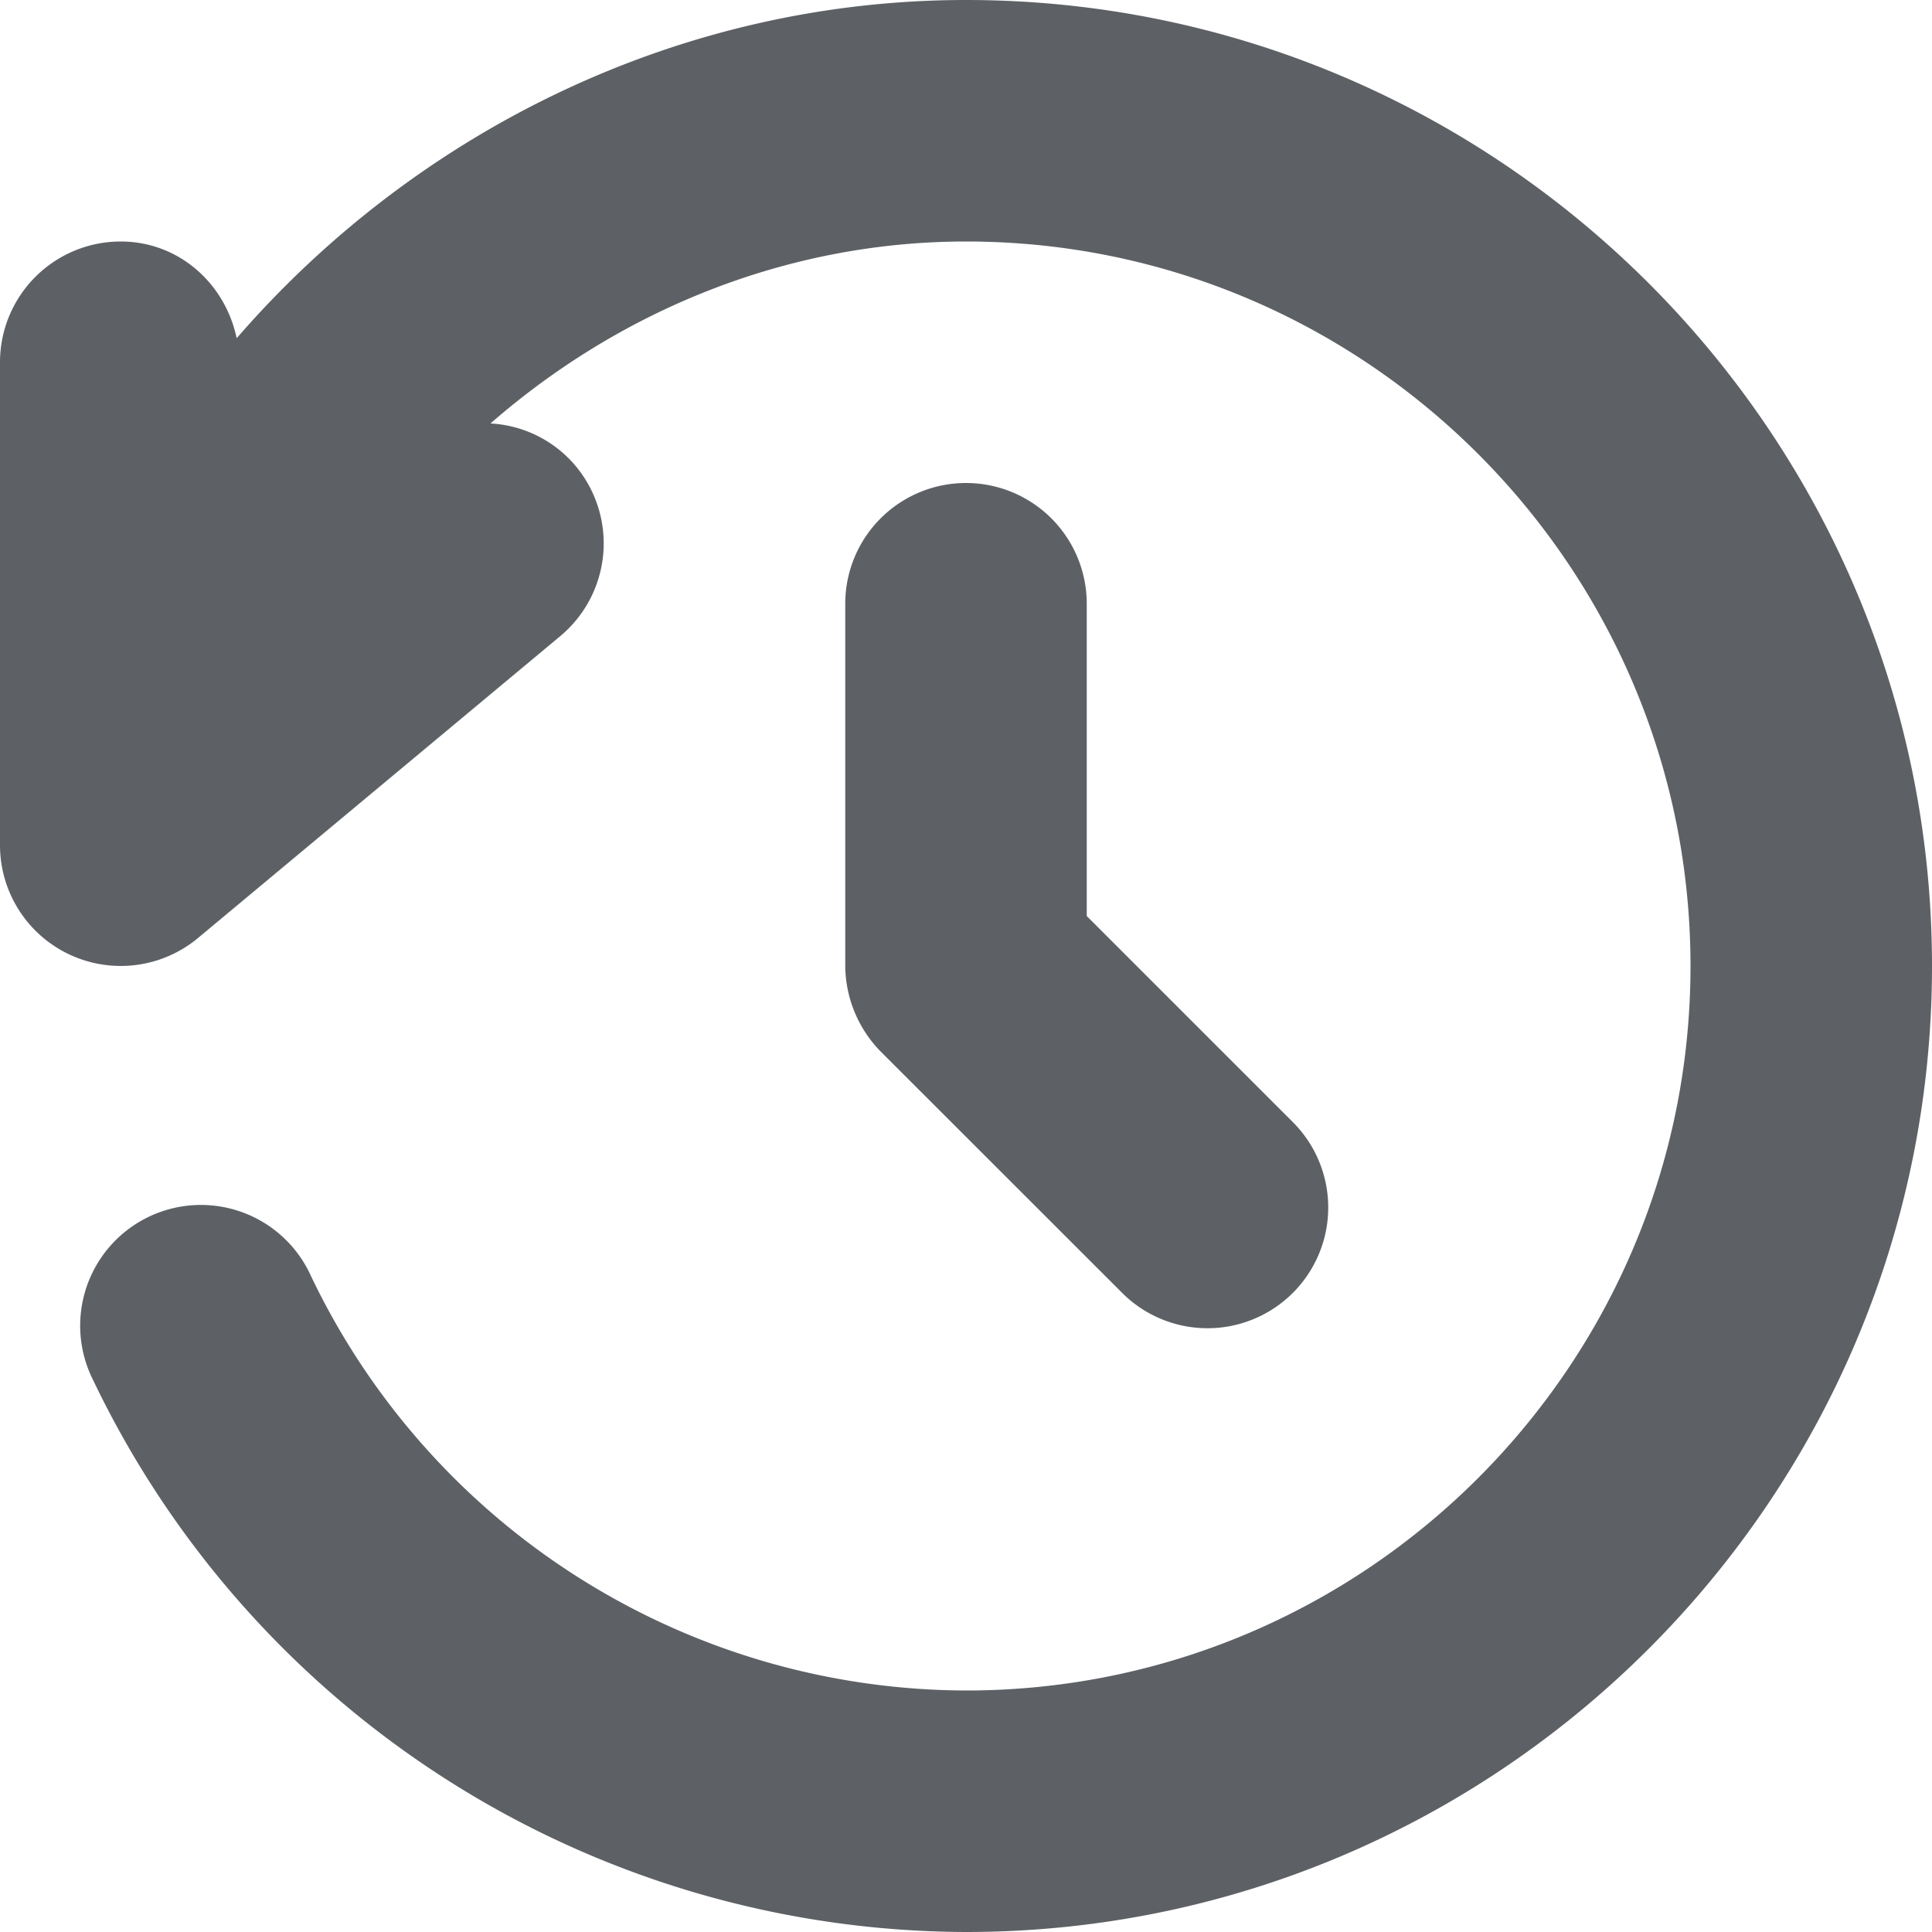 <svg xmlns="http://www.w3.org/2000/svg" width="16" height="16" viewBox="0 0 16 16">
    <path fill="#5D6165" fill-rule="evenodd" d="M8 0c4.411 0 8 3.589 8 8s-3.589 8-8 8a8.039 8.039 0 0 1-7.229-4.571 1 1 0 1 1 1.806-.858A6.031 6.031 0 0 0 8 14c3.309 0 6-2.691 6-6s-2.691-6-6-6c-1.482 0-2.866.571-3.938 1.507a.989.989 0 0 1 .706.353 1 1 0 0 1-.128 1.408l-3 2.5A1 1 0 0 1 0 7V3a1 1 0 0 1 1-1c.481 0 .865.348.96.801C3.452 1.08 5.636 0 8 0zm0 4a1 1 0 0 1 1 1v2.586l1.707 1.707a.999.999 0 1 1-1.414 1.414l-2-1.999A1.025 1.025 0 0 1 7 8V5a1 1 0 0 1 1-1z"/>
</svg>
